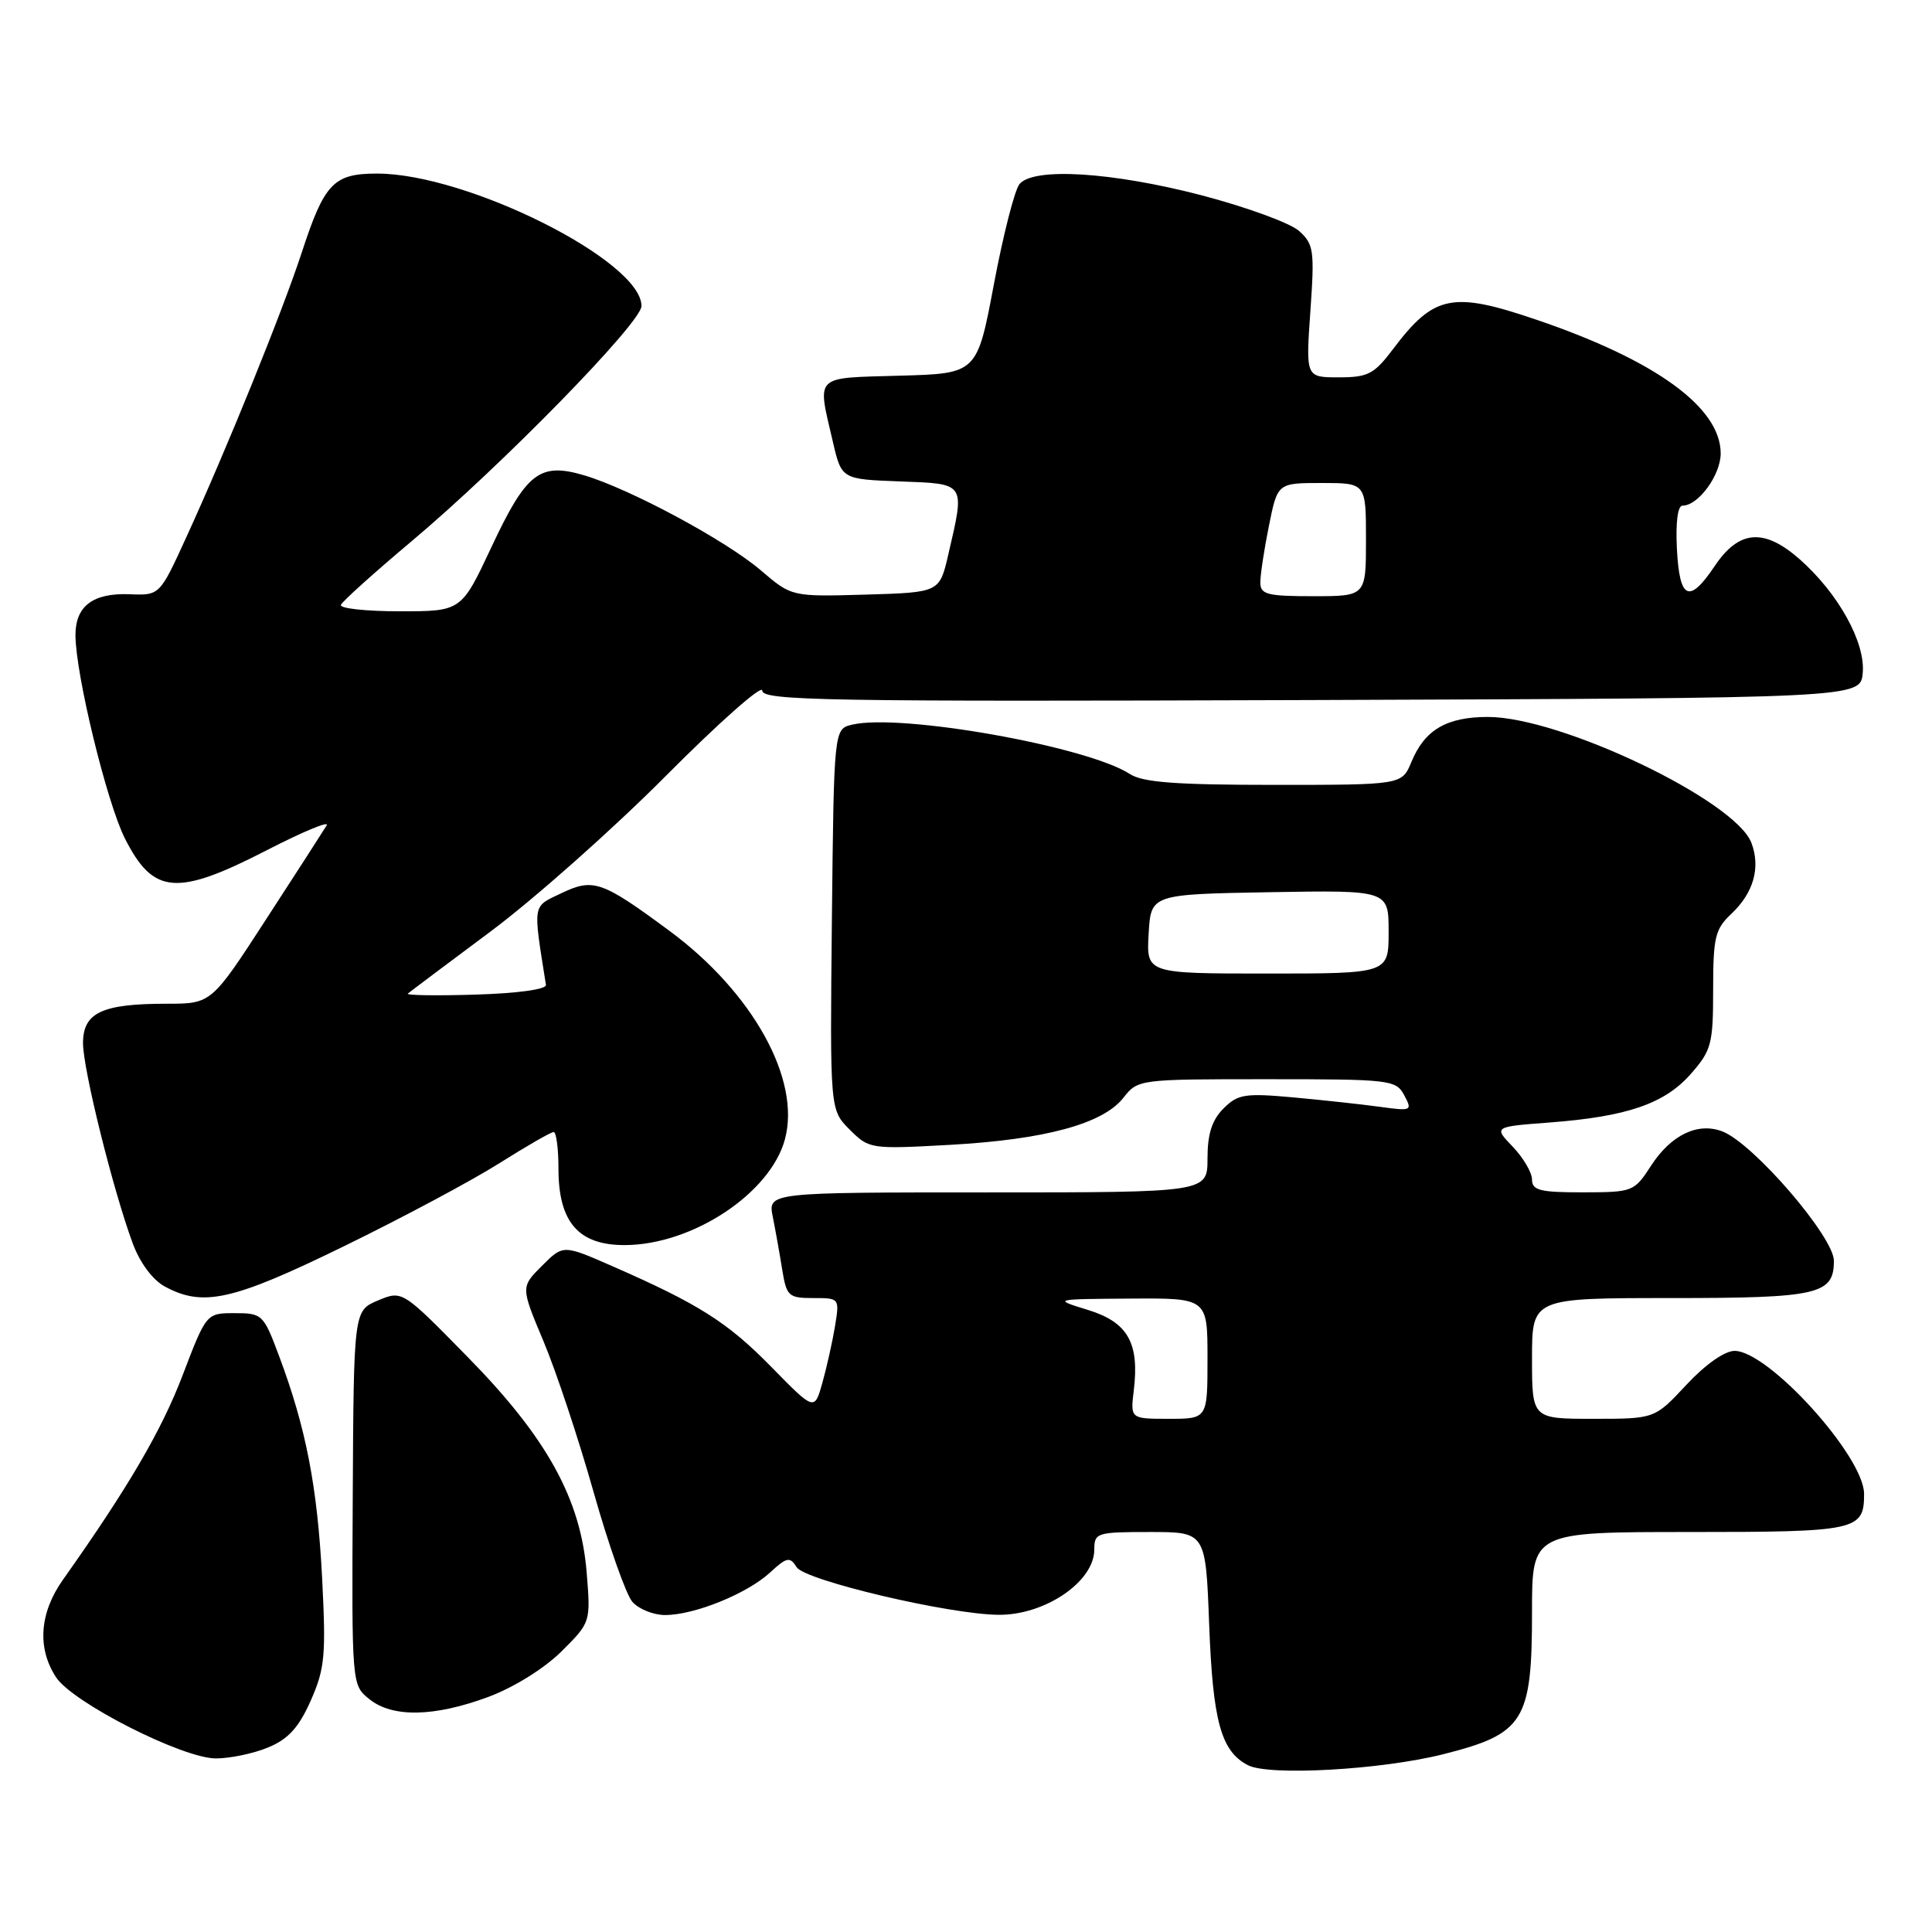 <?xml version="1.0" encoding="UTF-8" standalone="no"?>
<!DOCTYPE svg PUBLIC "-//W3C//DTD SVG 1.1//EN" "http://www.w3.org/Graphics/SVG/1.1/DTD/svg11.dtd" >
<svg xmlns="http://www.w3.org/2000/svg" xmlns:xlink="http://www.w3.org/1999/xlink" version="1.1" viewBox="0 0 256 256">
 <g >
 <path fill="currentColor"
d=" M 191.25 232.44 C 201.96 229.74 203.00 228.07 203.00 213.57 C 203.00 203.00 203.00 203.00 223.80 203.00 C 246.09 203.00 247.00 202.80 247.00 197.95 C 247.00 192.99 234.34 179.00 229.84 179.00 C 228.52 179.00 225.97 180.80 223.45 183.50 C 219.26 188.00 219.26 188.00 211.13 188.00 C 203.00 188.00 203.00 188.00 203.00 180.00 C 203.00 172.00 203.00 172.00 221.43 172.00 C 240.94 172.00 243.00 171.53 243.00 167.06 C 243.00 163.90 232.37 151.55 228.25 149.93 C 225.00 148.66 221.44 150.36 218.78 154.45 C 216.54 157.91 216.37 157.98 209.75 157.99 C 204.07 158.00 203.00 157.73 203.00 156.30 C 203.00 155.37 201.85 153.41 200.45 151.95 C 197.91 149.30 197.91 149.30 205.29 148.74 C 215.60 147.96 220.58 146.25 224.05 142.29 C 226.78 139.18 227.00 138.34 227.00 131.14 C 227.00 124.19 227.26 123.10 229.42 121.08 C 232.36 118.31 233.31 114.95 232.07 111.68 C 229.93 106.06 206.79 95.00 197.16 95.00 C 191.68 95.00 188.78 96.70 187.02 100.96 C 185.76 104.00 185.76 104.00 168.84 104.00 C 155.80 104.00 151.42 103.67 149.71 102.56 C 144.10 98.90 119.35 94.50 112.92 96.02 C 110.50 96.59 110.50 96.59 110.23 121.82 C 109.97 147.06 109.97 147.06 112.58 149.67 C 115.16 152.25 115.34 152.28 125.85 151.70 C 138.45 151.00 146.13 148.92 148.84 145.48 C 150.78 143.01 150.88 143.00 167.86 143.00 C 184.25 143.00 184.97 143.08 186.07 145.13 C 187.17 147.18 187.06 147.24 182.85 146.66 C 180.46 146.33 175.29 145.77 171.37 145.41 C 164.95 144.83 164.02 144.98 162.12 146.88 C 160.59 148.41 160.00 150.25 160.00 153.50 C 160.00 158.00 160.00 158.00 130.88 158.00 C 101.75 158.00 101.75 158.00 102.40 161.25 C 102.76 163.04 103.32 166.19 103.65 168.25 C 104.22 171.75 104.48 172.00 107.76 172.00 C 111.24 172.00 111.25 172.01 110.64 175.75 C 110.30 177.81 109.54 181.18 108.97 183.23 C 107.92 186.96 107.92 186.96 102.21 181.13 C 96.40 175.20 92.58 172.78 81.06 167.74 C 74.62 164.92 74.62 164.92 71.81 167.73 C 69.00 170.54 69.00 170.54 72.01 177.71 C 73.67 181.65 76.66 190.64 78.65 197.69 C 80.64 204.73 82.96 211.29 83.79 212.25 C 84.63 213.21 86.58 214.00 88.13 214.00 C 92.01 214.00 98.98 211.18 102.02 208.38 C 104.27 206.31 104.66 206.24 105.56 207.66 C 106.67 209.42 125.76 213.92 132.32 213.97 C 138.48 214.02 145.00 209.57 145.00 205.33 C 145.00 203.10 145.32 203.00 152.38 203.00 C 159.76 203.00 159.76 203.00 160.22 215.25 C 160.71 228.11 161.79 232.05 165.36 233.90 C 168.16 235.35 183.07 234.51 191.25 232.44 Z  M 35.57 231.53 C 38.21 230.43 39.60 228.89 41.18 225.33 C 43.05 221.09 43.21 219.38 42.68 209.04 C 42.05 196.97 40.55 189.21 36.98 179.68 C 34.92 174.16 34.75 174.00 31.10 174.00 C 27.34 174.00 27.34 174.00 24.19 182.25 C 21.39 189.59 16.94 197.18 8.33 209.34 C 5.23 213.72 4.90 218.40 7.43 222.25 C 9.63 225.61 24.19 233.00 28.61 233.00 C 30.51 233.00 33.64 232.34 35.57 231.53 Z  M 64.71 224.85 C 68.10 223.58 72.11 221.09 74.39 218.83 C 78.27 214.97 78.27 214.96 77.74 208.40 C 76.96 198.62 72.47 190.49 61.90 179.74 C 53.30 170.97 53.30 170.97 50.08 172.32 C 46.87 173.67 46.87 173.67 46.74 198.47 C 46.61 223.23 46.61 223.27 48.92 225.13 C 51.98 227.62 57.54 227.51 64.71 224.85 Z  M 45.54 165.15 C 53.25 161.39 62.52 156.44 66.14 154.15 C 69.76 151.87 73.00 150.00 73.36 150.00 C 73.71 150.00 74.00 152.19 74.00 154.87 C 74.00 161.95 76.66 165.01 82.82 164.98 C 91.78 164.94 102.09 158.11 104.01 150.95 C 106.14 143.04 99.75 131.51 88.73 123.36 C 79.73 116.71 78.63 116.33 74.37 118.36 C 70.50 120.21 70.61 119.57 72.34 130.50 C 72.44 131.09 68.63 131.62 63.04 131.79 C 57.84 131.95 53.79 131.89 54.04 131.66 C 54.29 131.44 59.22 127.73 65.00 123.43 C 70.78 119.12 81.24 109.84 88.25 102.79 C 95.26 95.74 101.00 90.66 101.00 91.50 C 101.00 92.84 109.27 92.98 173.75 92.76 C 246.50 92.50 246.50 92.50 246.82 89.20 C 247.21 85.15 243.57 78.59 238.44 74.08 C 233.73 69.95 230.42 70.22 227.21 75.00 C 223.82 80.05 222.55 79.47 222.20 72.75 C 222.02 69.21 222.30 67.00 222.95 67.00 C 225.04 67.00 228.00 62.94 228.00 60.08 C 228.00 53.99 219.37 47.73 203.57 42.36 C 192.44 38.57 190.01 39.06 184.59 46.25 C 182.08 49.58 181.27 50.00 177.39 50.00 C 173.02 50.00 173.02 50.00 173.63 41.25 C 174.20 33.19 174.08 32.35 172.13 30.60 C 170.97 29.56 165.17 27.44 159.26 25.89 C 147.38 22.79 136.96 22.14 135.09 24.39 C 134.45 25.16 132.93 31.12 131.70 37.64 C 129.47 49.50 129.47 49.50 119.23 49.78 C 107.73 50.11 108.28 49.57 110.35 58.50 C 111.51 63.50 111.51 63.50 119.25 63.79 C 128.04 64.12 127.88 63.88 125.65 73.50 C 124.49 78.50 124.49 78.50 114.70 78.79 C 104.90 79.07 104.90 79.07 100.82 75.58 C 96.18 71.61 83.50 64.79 77.40 62.98 C 71.51 61.24 69.75 62.61 65.11 72.51 C 61.13 81.00 61.13 81.00 52.98 81.00 C 48.50 81.00 44.98 80.62 45.17 80.15 C 45.35 79.69 49.55 75.91 54.50 71.75 C 66.46 61.71 85.00 42.74 85.00 40.55 C 85.00 34.57 61.91 23.00 49.97 23.00 C 44.19 23.00 42.99 24.26 39.97 33.50 C 37.41 41.31 30.06 59.46 24.68 71.20 C 21.16 78.90 21.16 78.90 17.18 78.74 C 12.33 78.55 10.00 80.30 10.00 84.14 C 10.00 89.30 14.15 106.36 16.56 111.12 C 20.33 118.56 23.42 118.80 35.45 112.61 C 40.14 110.20 43.67 108.73 43.29 109.36 C 42.91 109.99 39.32 115.56 35.30 121.75 C 28.01 133.00 28.01 133.00 22.07 133.00 C 13.50 133.00 11.00 134.18 11.00 138.23 C 11.01 141.72 14.98 157.71 17.59 164.76 C 18.54 167.33 20.24 169.61 21.84 170.47 C 26.90 173.22 30.83 172.34 45.54 165.15 Z  M 150.23 184.25 C 151.00 177.93 149.44 175.20 144.15 173.57 C 139.50 172.14 139.50 172.14 149.75 172.07 C 160.00 172.00 160.00 172.00 160.00 180.00 C 160.00 188.00 160.00 188.00 154.89 188.00 C 149.78 188.00 149.78 188.00 150.23 184.25 Z  M 152.20 123.75 C 152.50 118.50 152.50 118.50 168.25 118.22 C 184.00 117.95 184.00 117.95 184.00 123.47 C 184.00 129.00 184.00 129.00 167.95 129.00 C 151.90 129.00 151.90 129.00 152.20 123.75 Z  M 167.00 77.17 C 167.00 76.16 167.51 72.78 168.14 69.67 C 169.28 64.00 169.28 64.00 175.14 64.00 C 181.00 64.00 181.00 64.00 181.00 71.50 C 181.00 79.00 181.00 79.00 174.00 79.00 C 167.88 79.00 167.00 78.77 167.00 77.17 Z "/>
</g>
</svg>